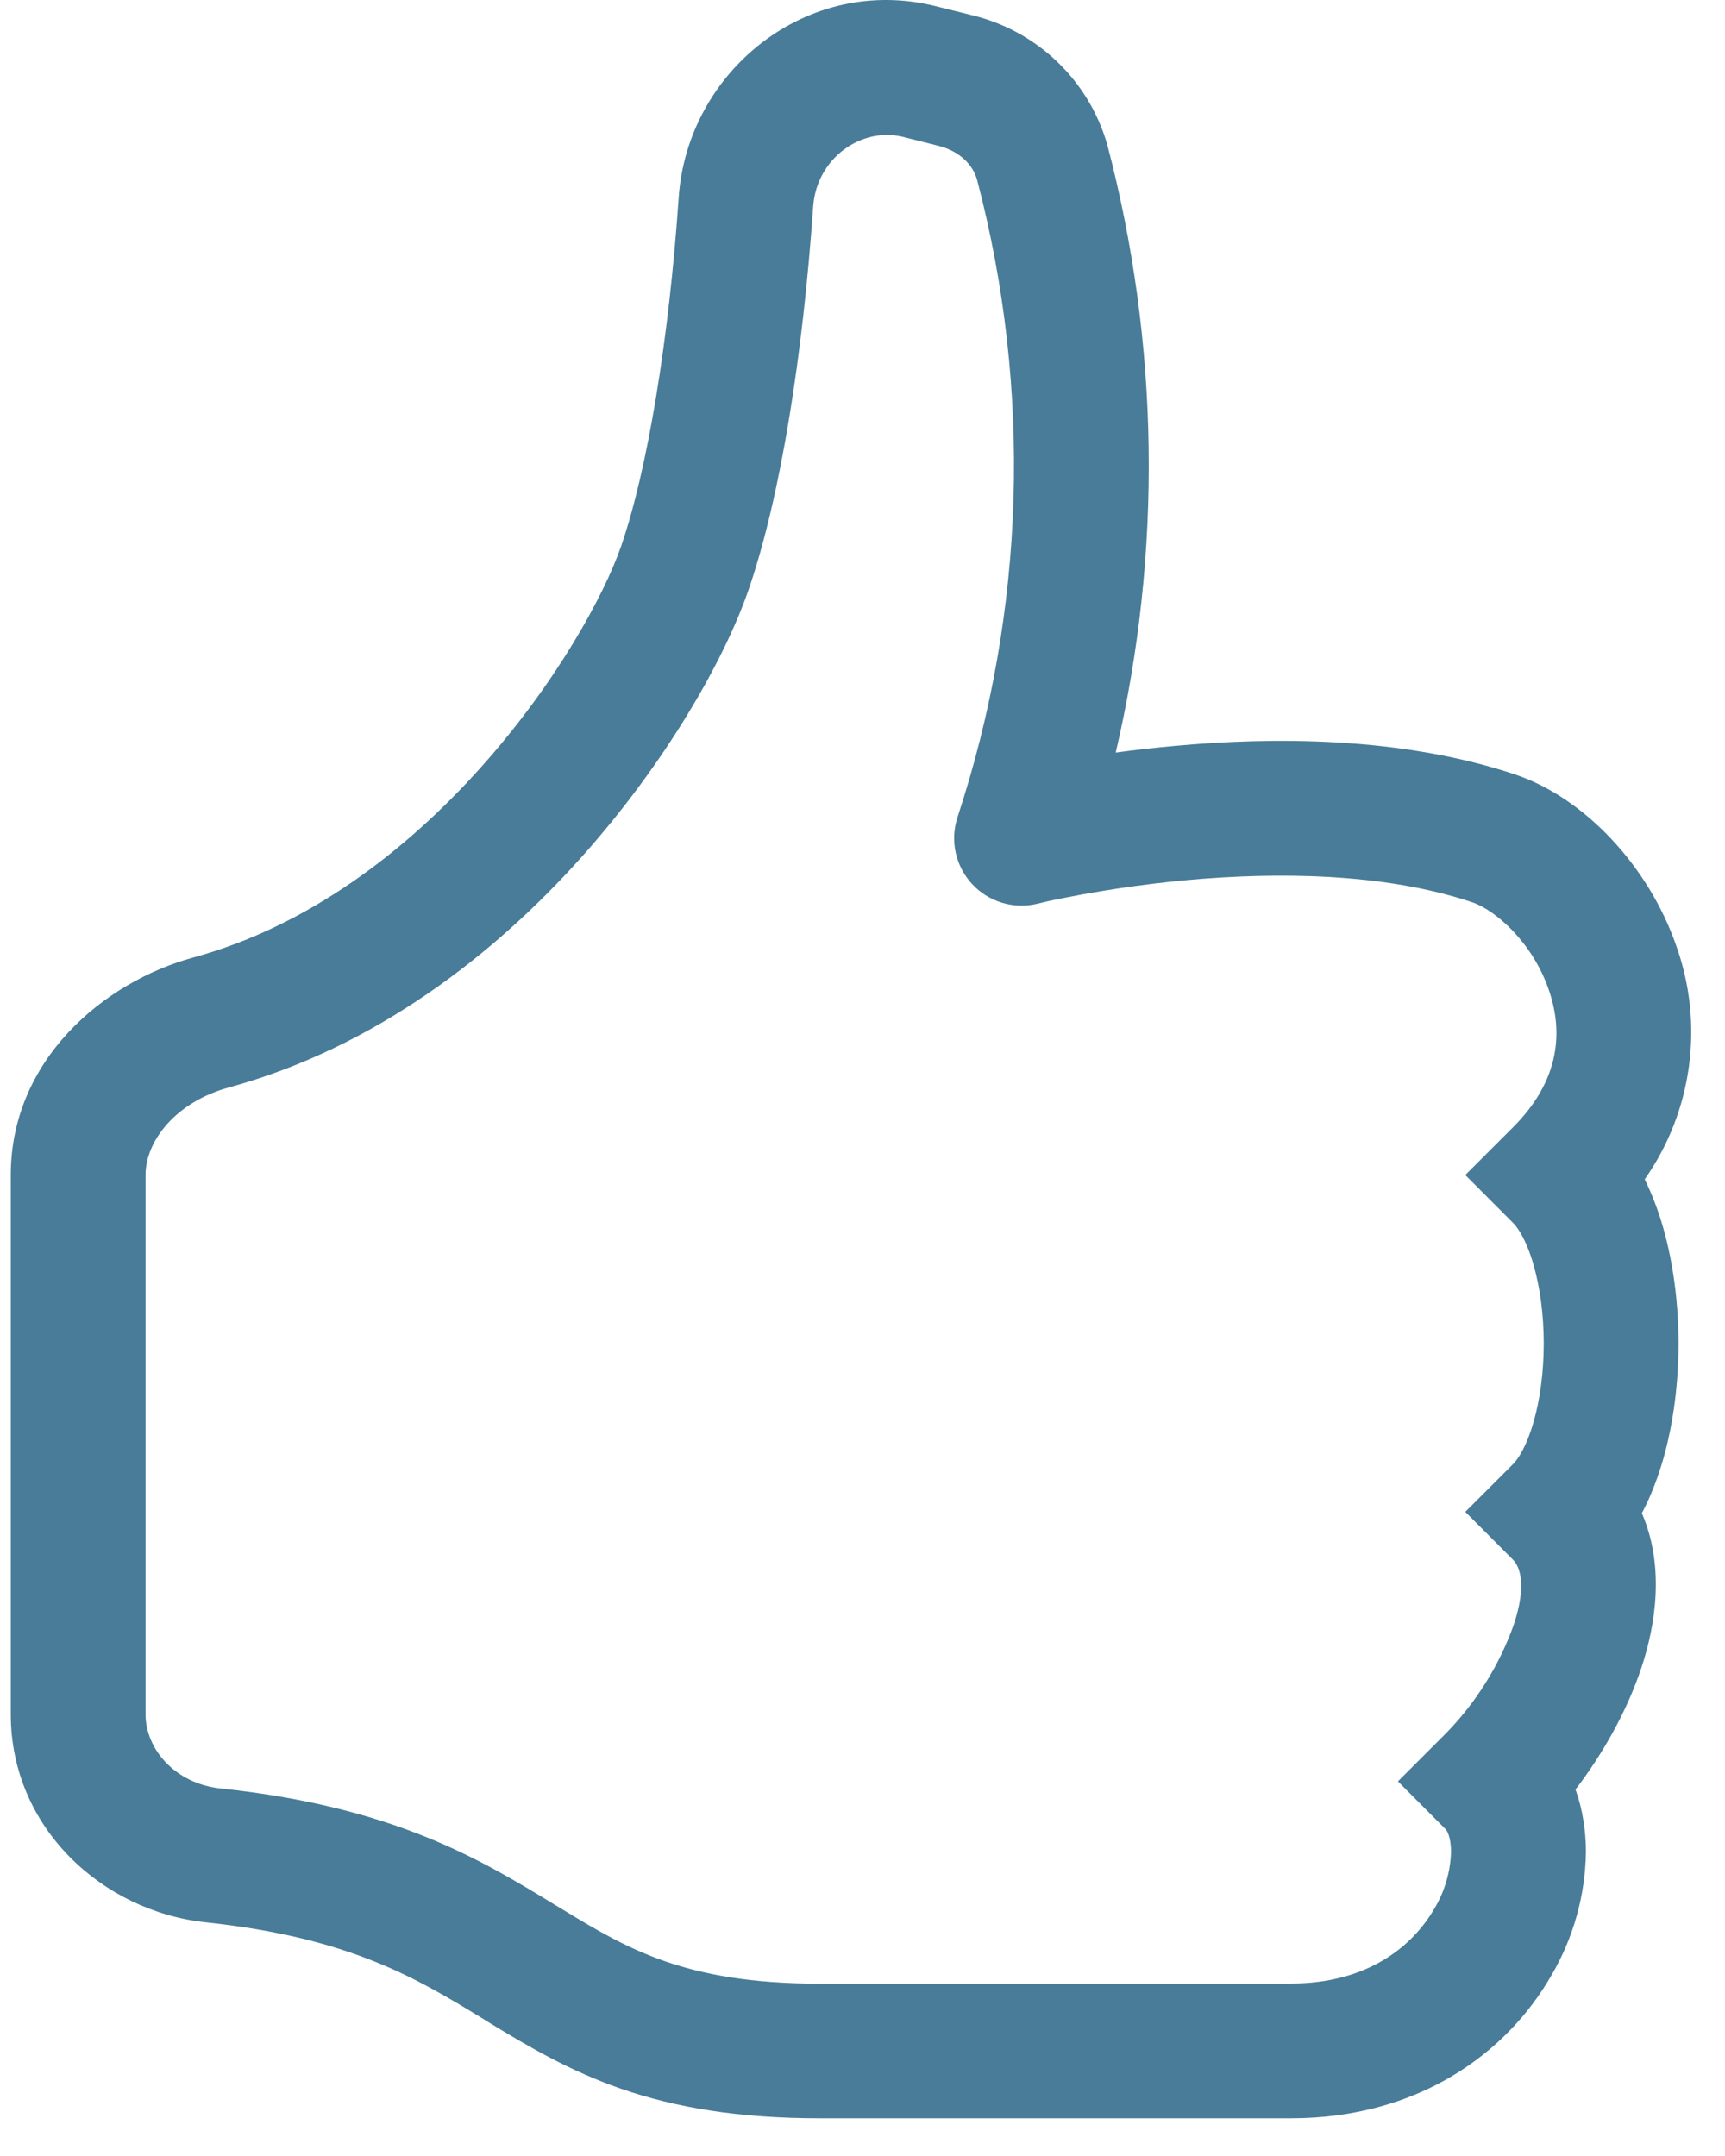 <svg width="40" height="50" viewBox="0 0 40 50" fill="none" xmlns="http://www.w3.org/2000/svg">
<path d="M21.7 0.144C18.712 -0.603 15.938 1.656 15.738 4.581C15.512 7.865 15.019 10.881 14.4 12.675C14.009 13.8 12.903 15.84 11.15 17.797C9.409 19.744 7.144 21.478 4.491 22.203C2.391 22.775 0.25 24.593 0.25 27.25V39.753C0.25 42.394 2.381 44.328 4.775 44.581C8.119 44.937 9.662 45.878 11.238 46.84L11.387 46.934C12.238 47.45 13.194 48.022 14.419 48.447C15.659 48.872 17.109 49.125 19 49.125H29.938C32.866 49.125 34.934 47.634 35.981 45.8C36.487 44.934 36.761 43.952 36.775 42.95C36.775 42.475 36.703 41.975 36.534 41.5C37.163 40.678 37.722 39.694 38.059 38.684C38.403 37.653 38.597 36.303 38.072 35.093C38.288 34.687 38.447 34.253 38.569 33.834C38.809 32.99 38.922 32.059 38.922 31.156C38.922 30.256 38.809 29.328 38.569 28.481C38.459 28.092 38.315 27.713 38.138 27.35C38.685 26.571 39.037 25.673 39.164 24.73C39.291 23.787 39.19 22.827 38.869 21.931C38.225 20.081 36.737 18.494 35.119 17.956C32.472 17.075 29.484 17.093 27.256 17.297C26.794 17.338 26.332 17.39 25.872 17.453C26.956 12.81 26.889 7.973 25.678 3.362C25.467 2.623 25.063 1.954 24.507 1.424C23.951 0.894 23.264 0.522 22.516 0.347L21.7 0.144ZM29.938 46.003H19C17.406 46.003 16.303 45.787 15.438 45.49C14.559 45.187 13.856 44.778 13.012 44.262L12.887 44.187C11.153 43.128 9.144 41.903 5.106 41.475C4.066 41.362 3.375 40.569 3.375 39.756V27.25C3.375 26.456 4.081 25.553 5.312 25.218C8.734 24.281 11.491 22.106 13.481 19.881C15.466 17.662 16.806 15.272 17.35 13.7C18.109 11.512 18.622 8.175 18.856 4.794C18.934 3.662 19.981 2.937 20.941 3.175L21.759 3.381C22.259 3.506 22.566 3.828 22.659 4.178C23.936 9.04 23.778 14.168 22.206 18.944C22.117 19.209 22.101 19.494 22.16 19.768C22.219 20.041 22.35 20.294 22.54 20.5C22.73 20.706 22.972 20.857 23.241 20.937C23.509 21.017 23.794 21.024 24.066 20.956L24.075 20.953L24.119 20.944L24.3 20.9C25.369 20.673 26.45 20.509 27.538 20.409C29.609 20.222 32.091 20.24 34.131 20.922C34.678 21.103 35.538 21.859 35.913 22.953C36.247 23.915 36.184 25.047 35.081 26.147L33.978 27.25L35.081 28.356C35.216 28.49 35.409 28.797 35.562 29.34C35.712 29.862 35.797 30.497 35.797 31.156C35.797 31.819 35.712 32.45 35.562 32.975C35.406 33.519 35.216 33.825 35.081 33.959L33.978 35.062L35.081 36.169C35.228 36.315 35.422 36.722 35.097 37.694C34.758 38.636 34.22 39.494 33.519 40.209L32.416 41.312L33.519 42.419C33.538 42.434 33.647 42.575 33.647 42.95C33.633 43.408 33.503 43.855 33.269 44.25C32.753 45.15 31.697 46 29.938 46V46.003Z" fill="#487C99"/>
</svg>
